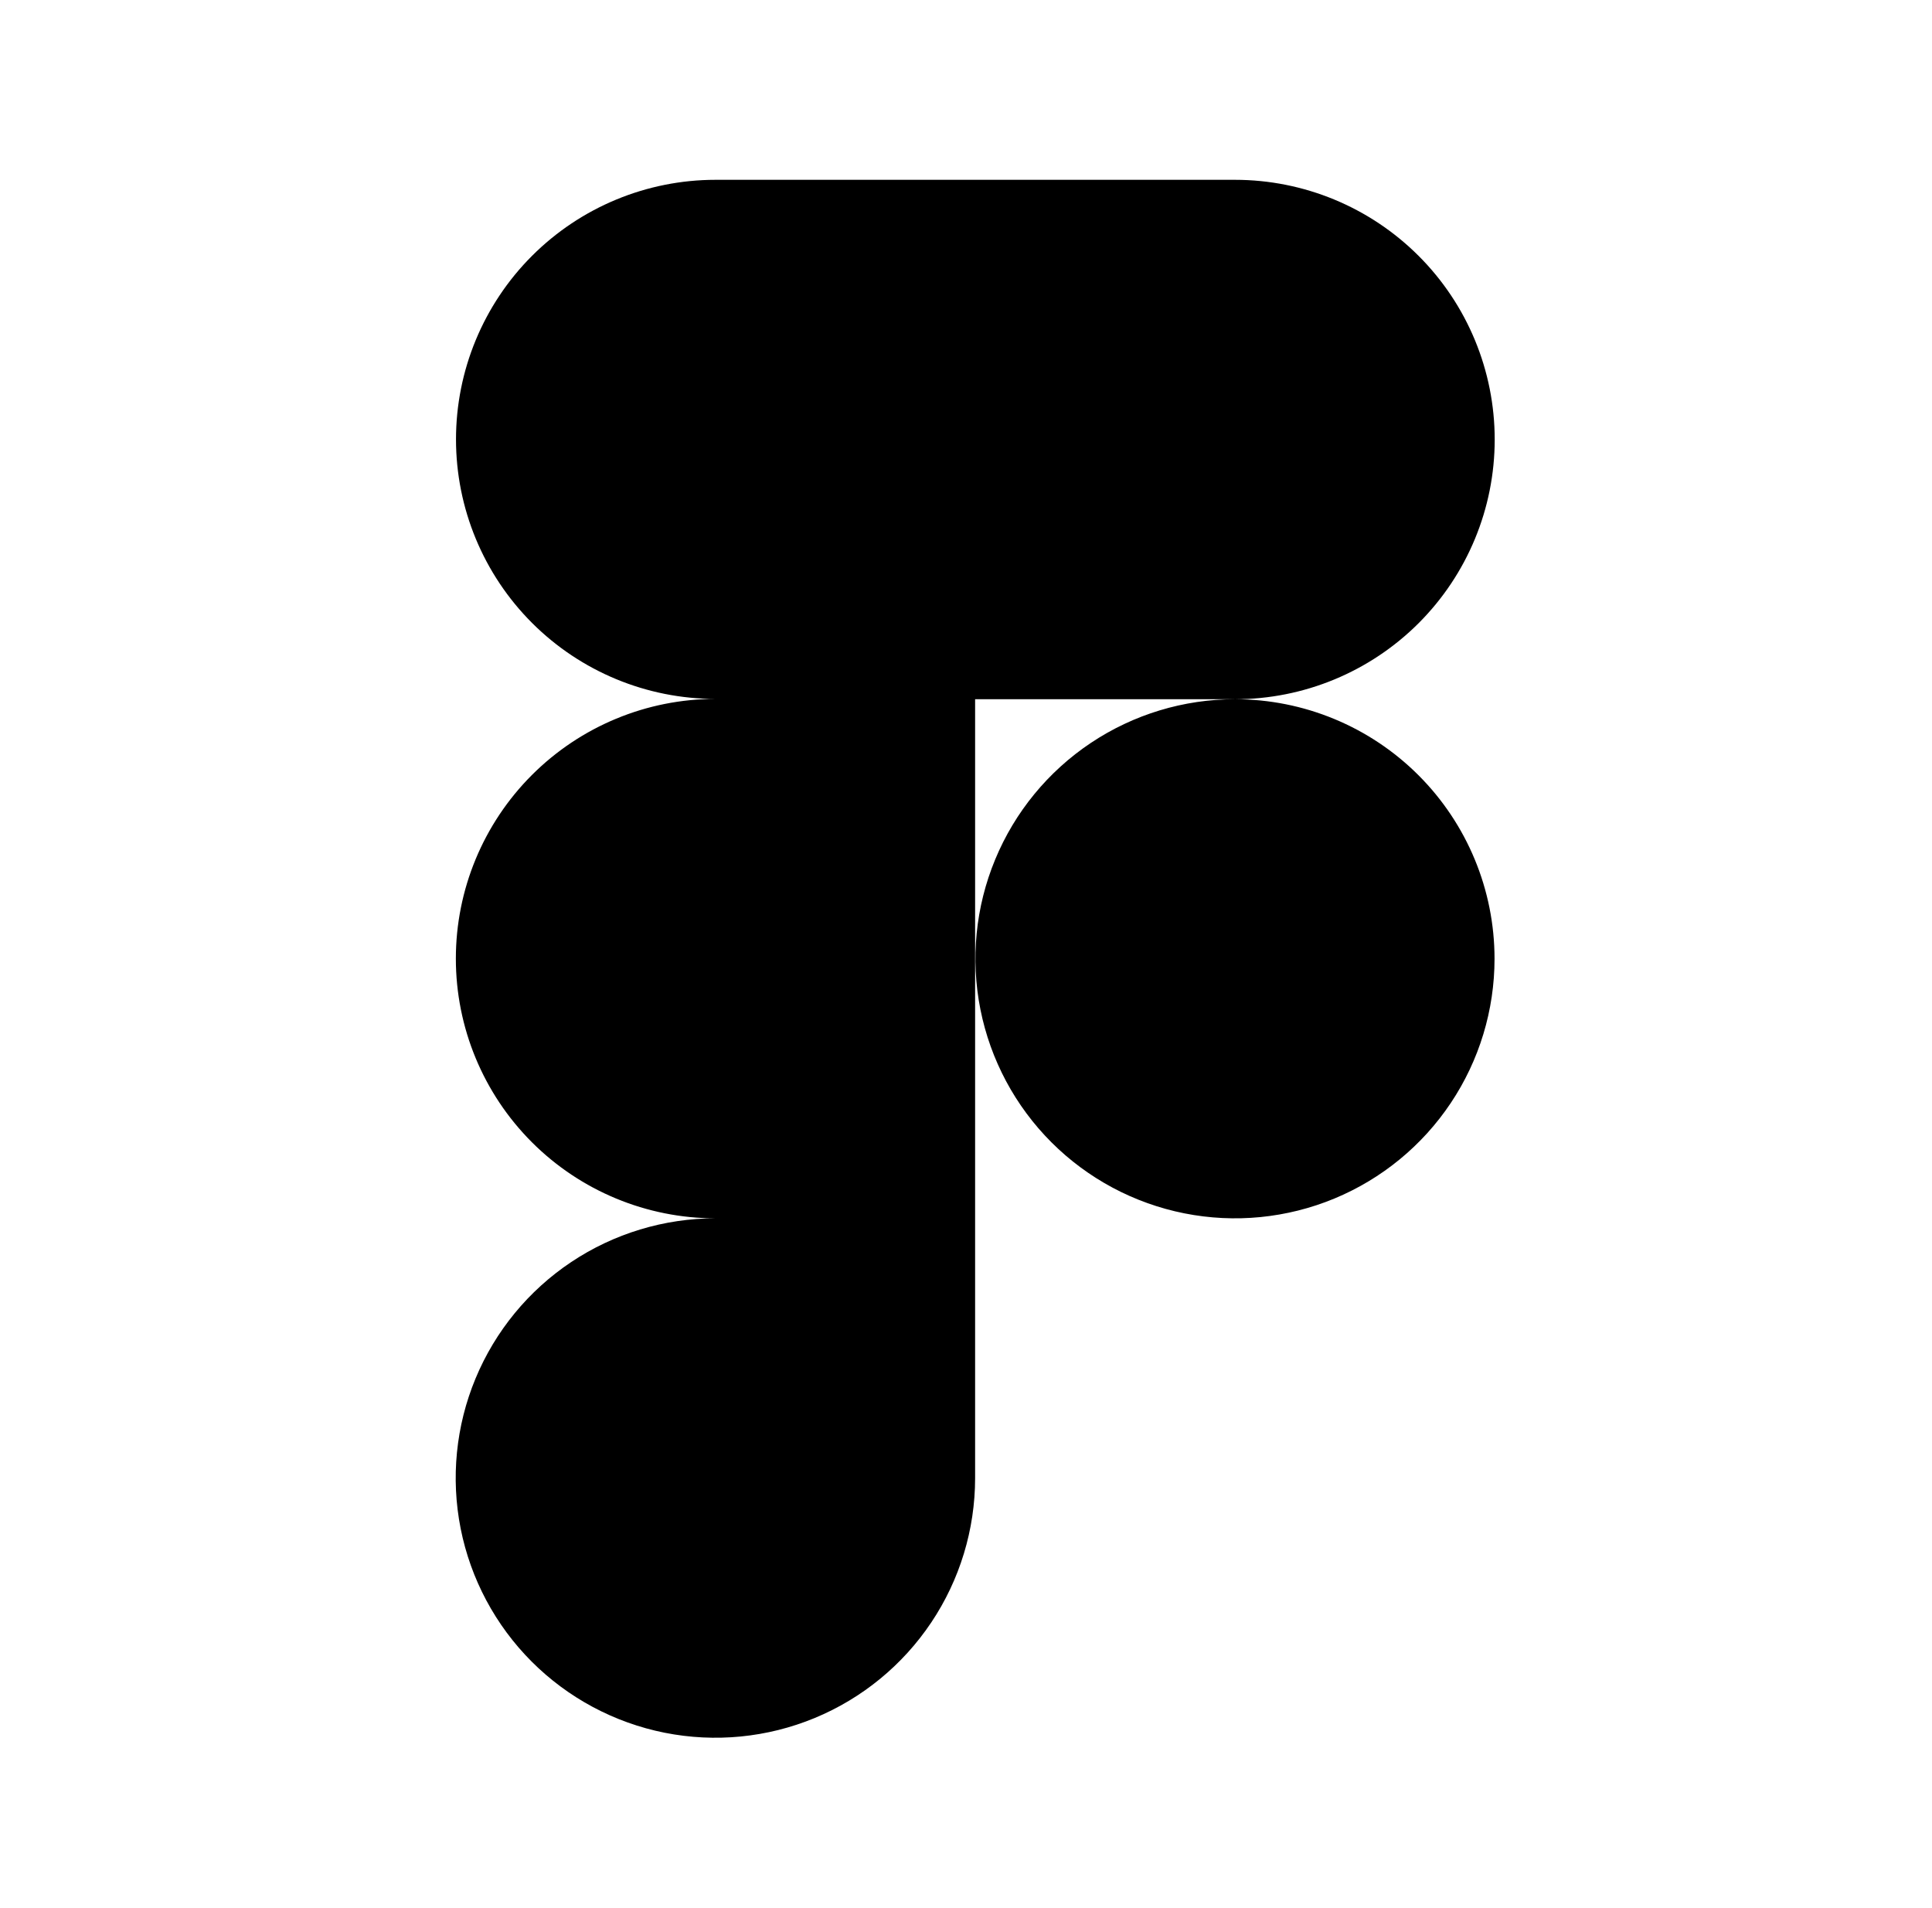 <svg width="81" height="80" viewBox="0 0 81 80" fill="none" xmlns="http://www.w3.org/2000/svg">
<path d="M51.777 29.316C54.665 29.316 57.434 28.169 59.477 26.127C61.519 24.085 62.666 21.316 62.666 18.428C62.666 15.54 61.519 12.77 59.477 10.729C57.434 8.686 54.665 7.539 51.777 7.539L30 7.539C27.114 7.539 24.346 8.686 22.305 10.727C20.265 12.767 19.118 15.535 19.118 18.421C19.118 21.308 20.265 24.075 22.305 26.116C24.346 28.157 27.114 29.303 30 29.303C27.113 29.303 24.343 30.451 22.301 32.493C20.259 34.535 19.112 37.304 19.112 40.192C19.112 43.08 20.259 45.849 22.301 47.891C24.343 49.933 27.113 51.08 30 51.08C27.847 51.079 25.741 51.717 23.95 52.912C22.159 54.107 20.762 55.807 19.937 57.796C19.111 59.785 18.895 61.974 19.313 64.087C19.732 66.199 20.768 68.14 22.29 69.664C23.812 71.187 25.752 72.225 27.863 72.647C29.975 73.068 32.165 72.854 34.155 72.031C36.145 71.208 37.846 69.813 39.044 68.023C40.241 66.234 40.881 64.129 40.882 61.975V29.316H51.777ZM51.777 29.316C49.625 29.316 47.521 29.954 45.731 31.15C43.942 32.346 42.547 34.045 41.724 36.034C40.9 38.022 40.684 40.21 41.104 42.321C41.524 44.432 42.56 46.371 44.082 47.893C45.604 49.415 47.543 50.451 49.654 50.871C51.765 51.291 53.953 51.076 55.942 50.252C57.93 49.428 59.63 48.034 60.825 46.244C62.021 44.455 62.659 42.351 62.659 40.198C62.659 37.312 61.512 34.545 59.472 32.504C57.431 30.463 54.663 29.317 51.777 29.316Z" fill="#000000"/>
</svg>
